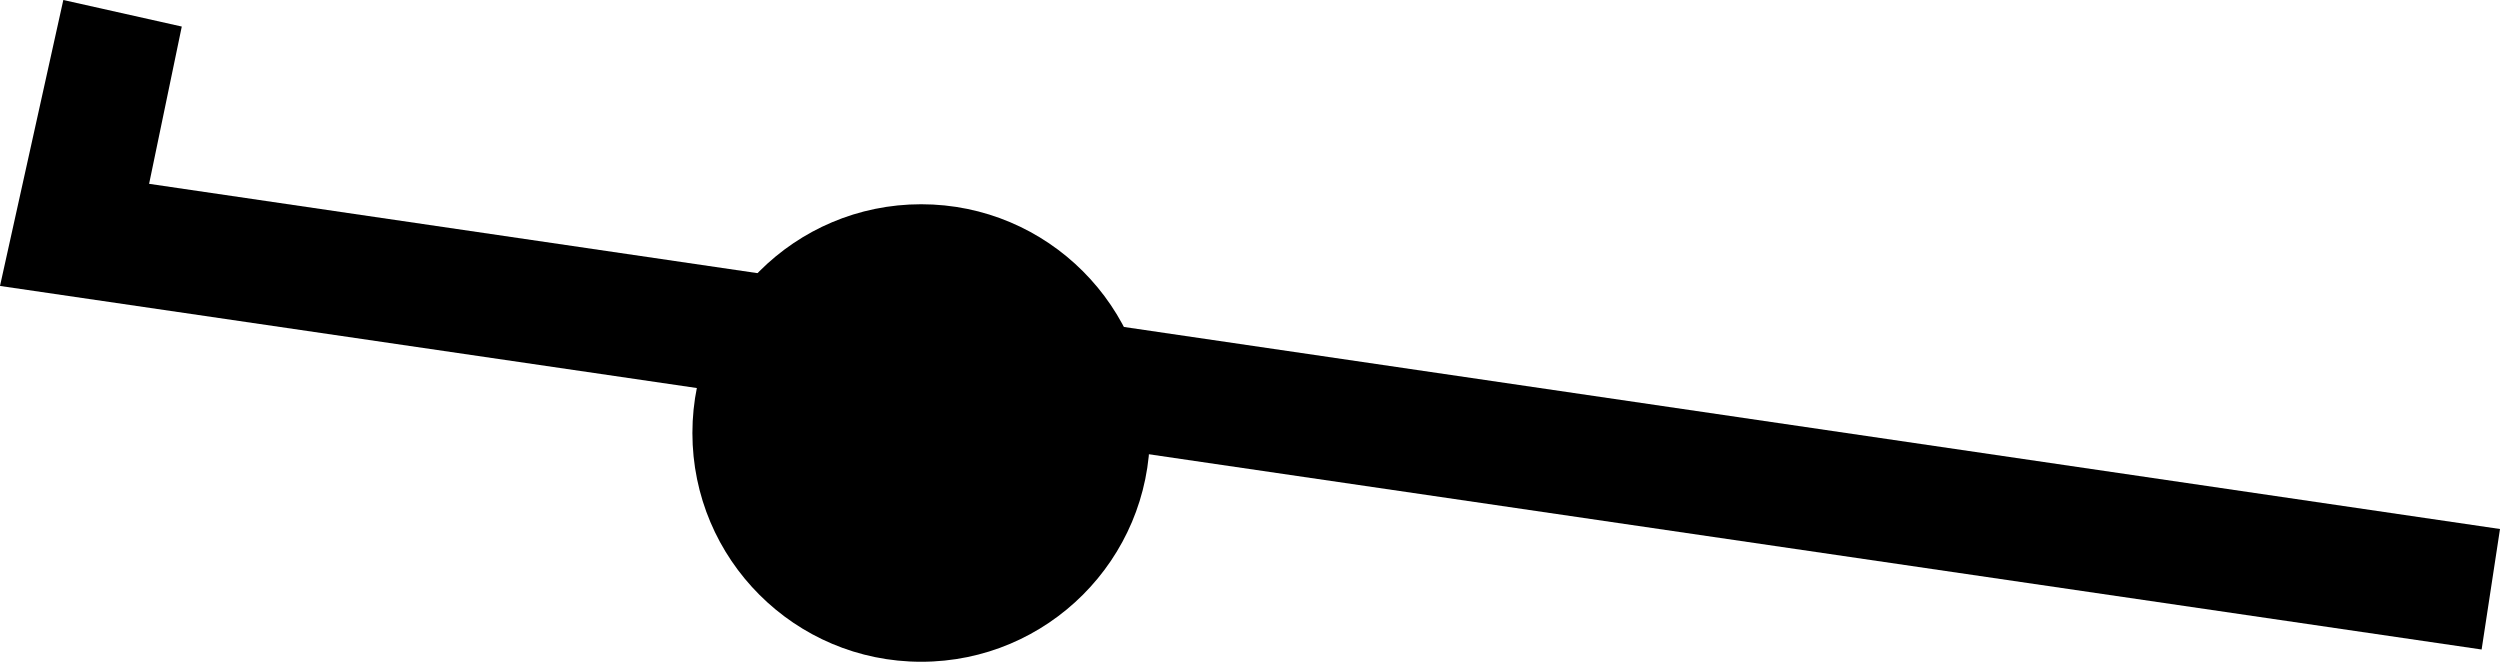 <svg width="122.4" height="32.4" xmlns="http://www.w3.org/2000/svg">
 <style type="text/css">.st0{fill:#FAFAFA;}
	.st1{fill:#010202;}
	.st2{fill:#FFFFFF;}</style>

 <g>
  <title>background</title>
  <rect fill="none" id="canvas_background" height="402" width="582" y="-1" x="-1"/>
 </g>
 <g>
  <title>Layer 1</title>
  <g id="svg_501">
   <g id="svg_502">
    <circle id="svg_503" r="11.2" cy="21.2" cx="45.1"/>
   </g>
   <g id="svg_504">
    <polygon id="svg_505" points="121.5,31.8 0,14 3.1,0 8.9,1.3 7.3,9 122.4,25.9 "/>
   </g>
  </g>
 </g>
</svg>